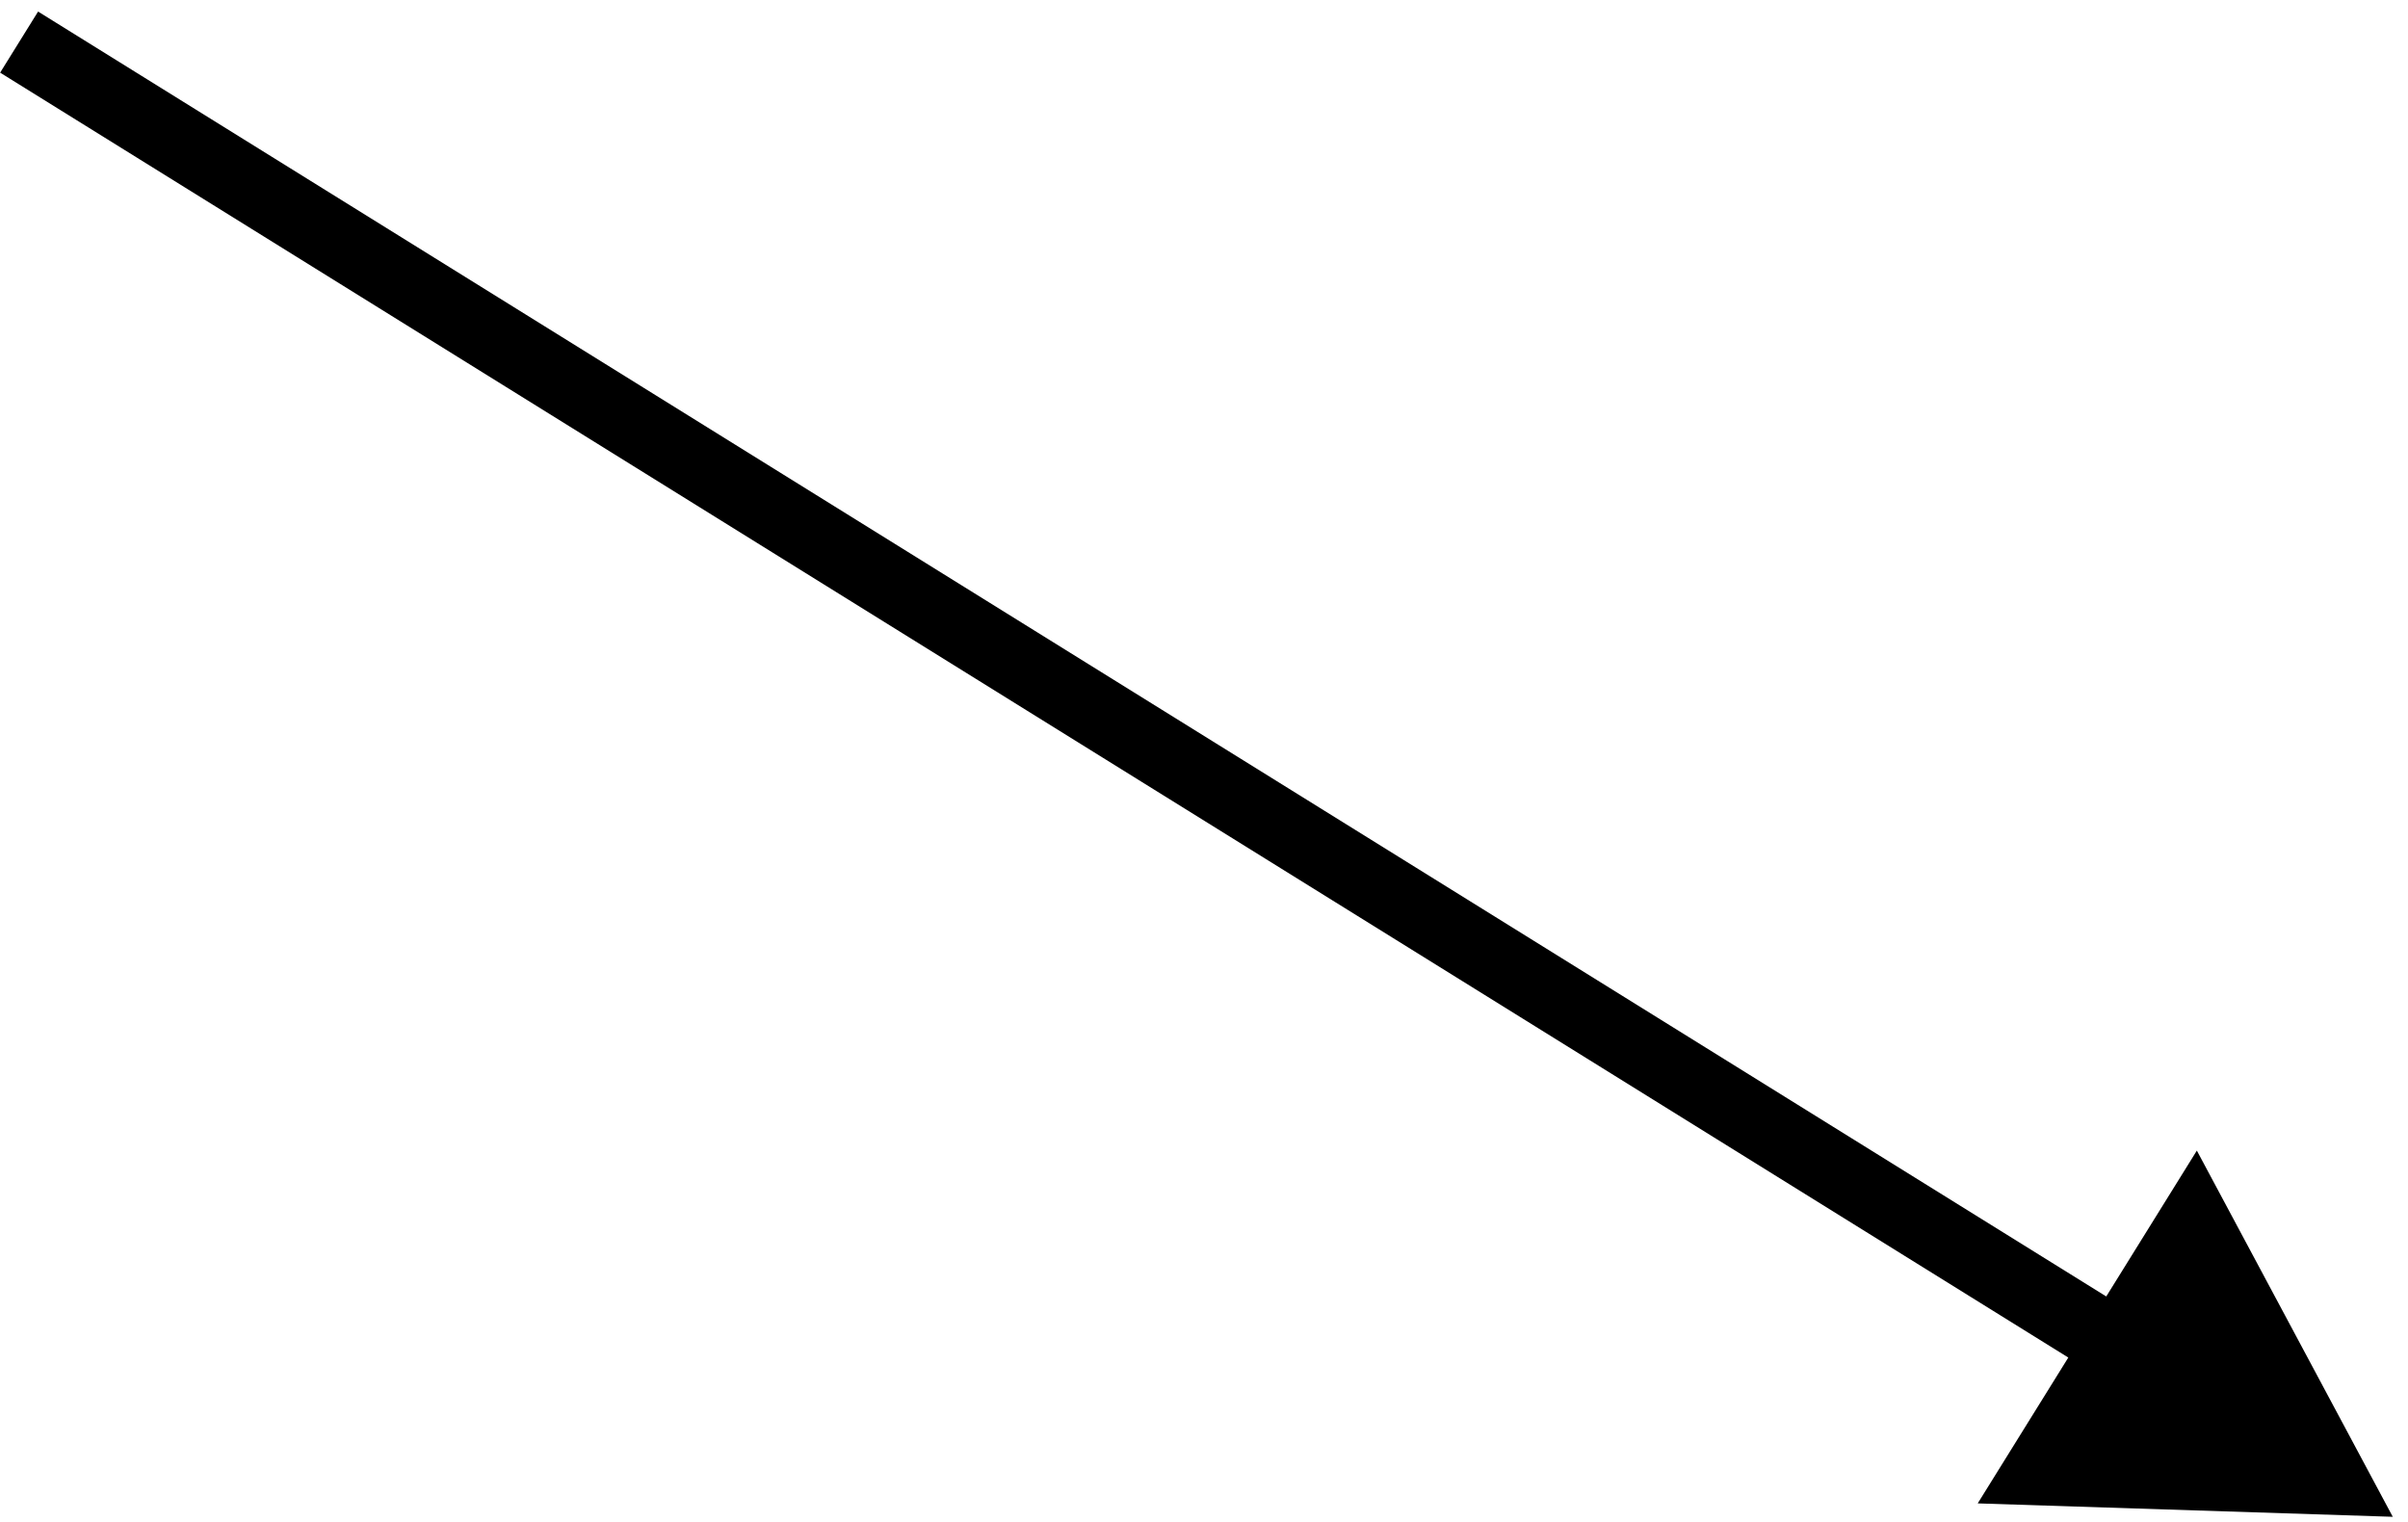 <svg width="125" height="79" viewBox="0 0 125 79" fill="none" xmlns="http://www.w3.org/2000/svg">
<path d="M124.21 78.73L114.039 59.722L102.664 78.034L124.21 78.73ZM0.007 3.771L108.952 71.449L110.922 68.278L1.977 0.6L0.007 3.771Z" fill="black"/>
</svg>
